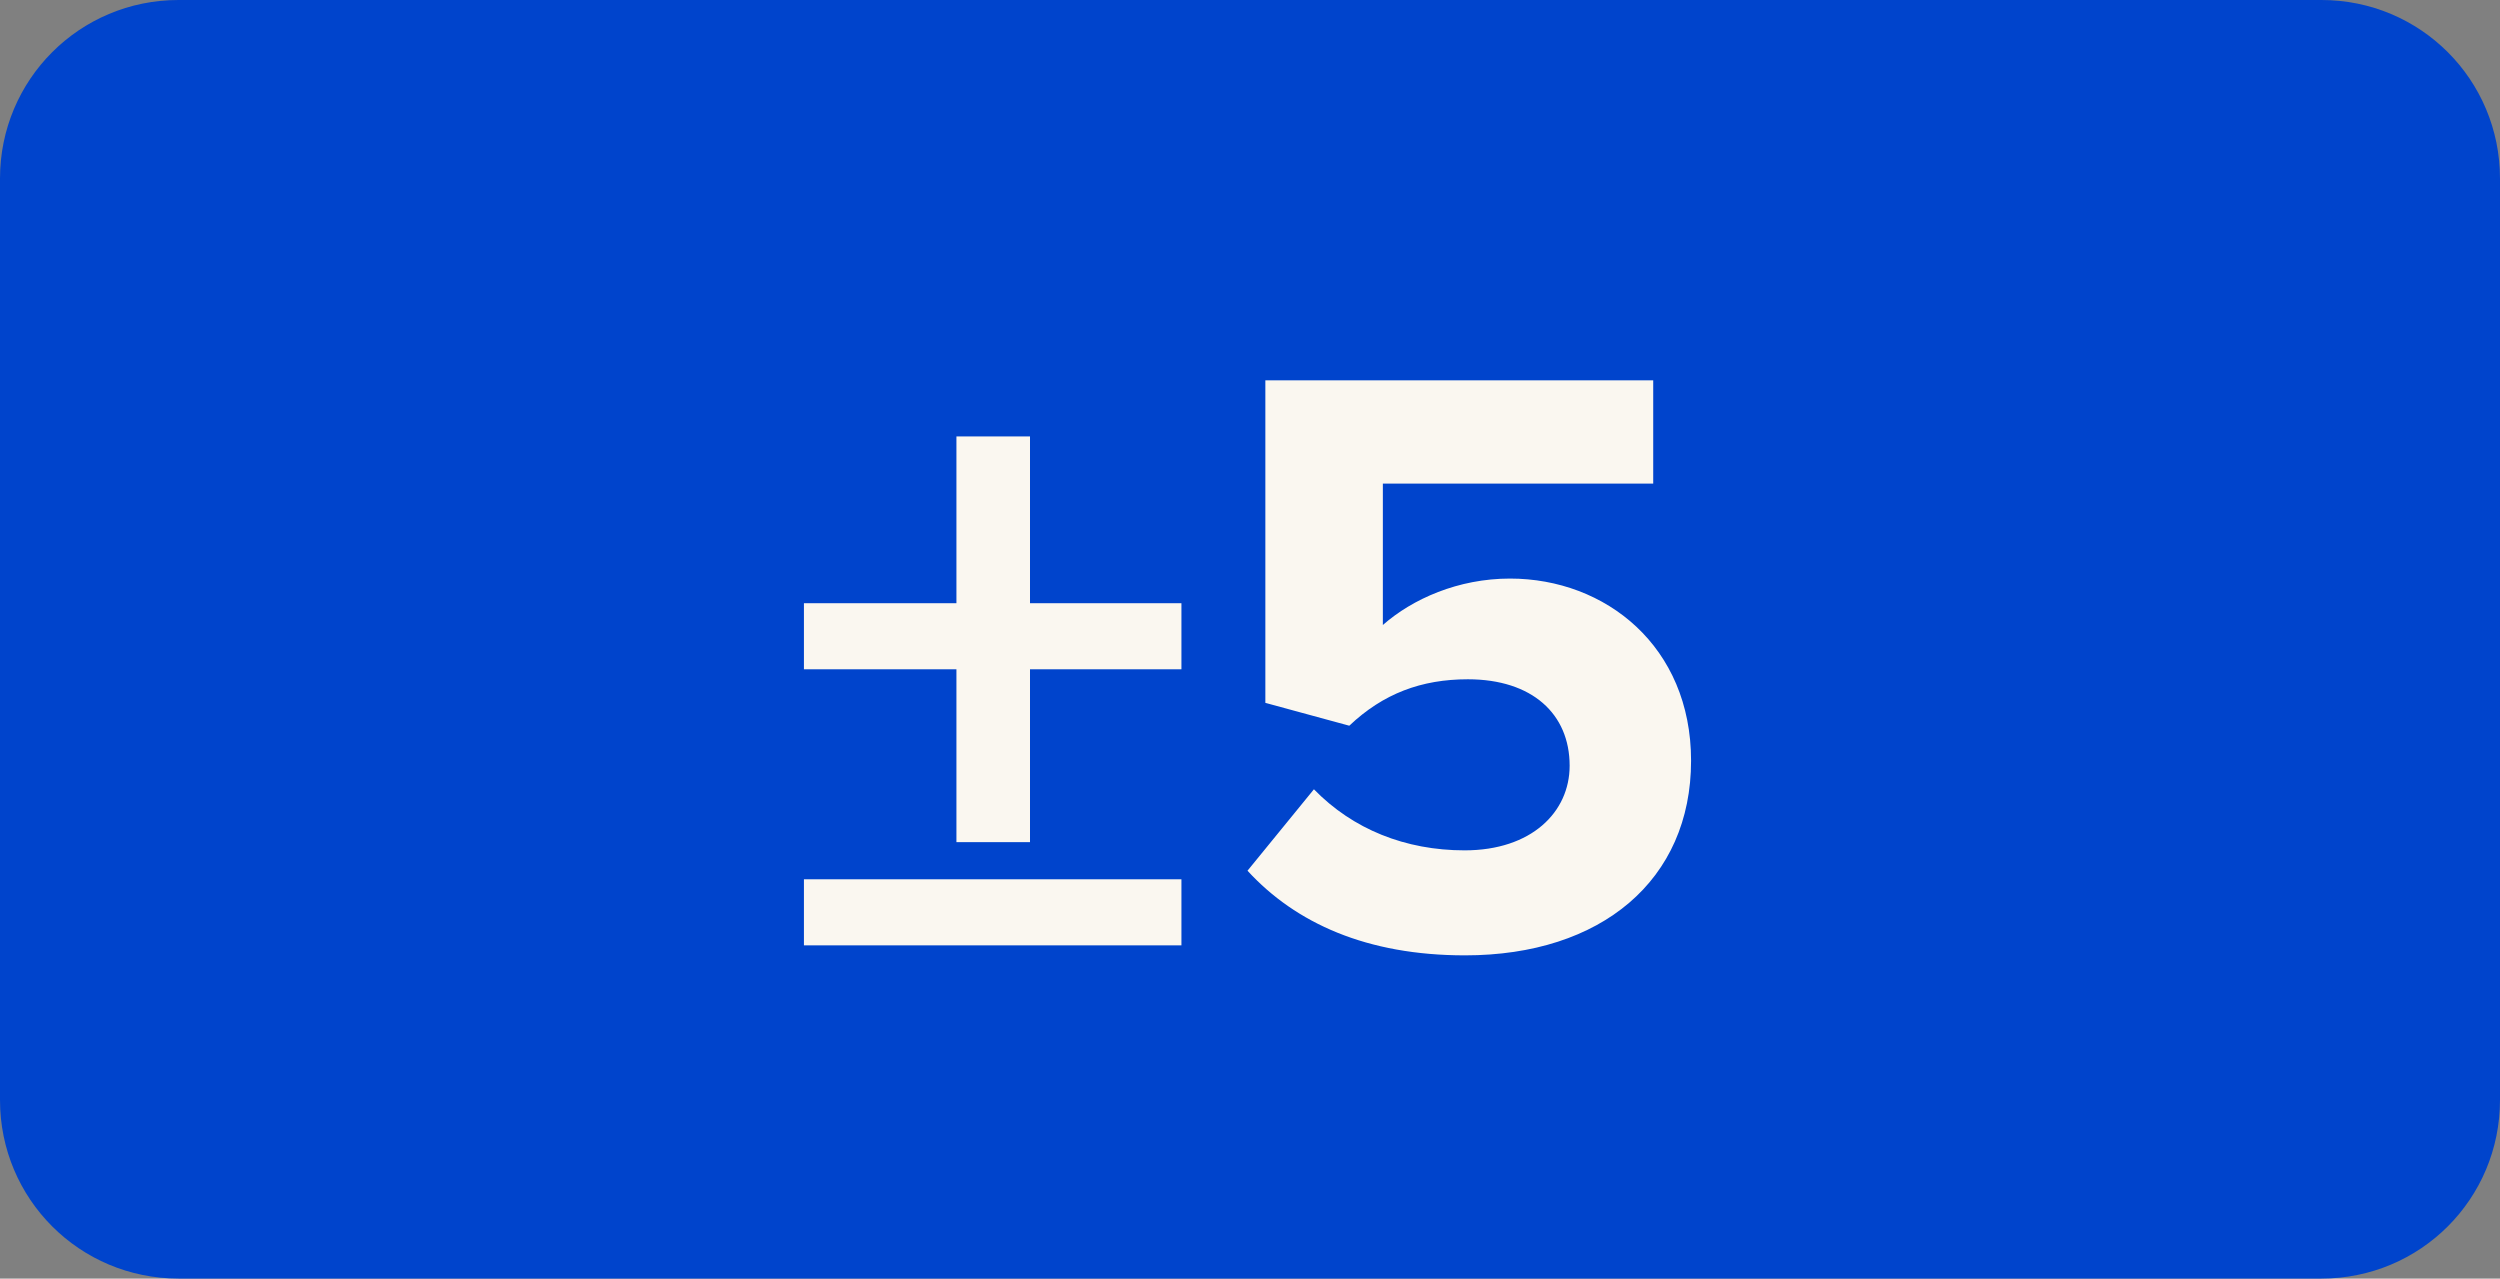 <?xml version="1.0" encoding="UTF-8" standalone="no"?>
<svg
   xmlns:dc="http://purl.org/dc/elements/1.1/"
   xmlns:cc="http://creativecommons.org/ns#"
   xmlns:rdf="http://www.w3.org/1999/02/22-rdf-syntax-ns#"
   xmlns:svg="http://www.w3.org/2000/svg"
   xmlns="http://www.w3.org/2000/svg"
   id="svg8"
   viewBox="0 0 7.000 3.580"
   height="3.580mm"
   width="7.000mm"
   version="1.1">
  <rect x="0" y="0" width="7.000" height="3.580" fill="#808080" stroke="none"/>
  <defs
     id="defs12" />
  <g
     id="g6"
     transform="translate(3.5,1.79)">
    <path
       id="rect2"
       d="m -3,-1.79 h 6 c 0.277,0 0.5,0.223 0.5,0.5 v 2.58 c 0,0.277 -0.223,0.5 -0.5,0.5 h -6 c -0.277,0 -0.5,-0.223 -0.5,-0.5 v -2.58 c 0,-0.277 0.223,-0.5 0.5,-0.5 z"
       style="fill:#0044cc;stroke:none" />
    <g
       id="text4"
       style="font-weight:bold;font-size:2.371px;font-family:'Proxima Nova';dominant-baseline:middle;text-anchor:middle;fill:#faf7f0"
       aria-label="±5">
      <path
         id="path17"
         style="font-weight:bold;font-size:2.371px;font-family:'Proxima Nova';dominant-baseline:middle;text-anchor:middle;fill:#faf7f0"
         d="m -0.616,0.084 h 0.424 v -0.185 h -0.424 v -0.467 h -0.206 v 0.467 H -1.249 v 0.185 h 0.427 v 0.484 h 0.206 z M -1.249,0.857 h 1.057 v -0.185 h -1.057 z" />
      <path
         id="path19"
         style="font-weight:bold;font-size:2.371px;font-family:'Proxima Nova';dominant-baseline:middle;text-anchor:middle;fill:#faf7f0"
         d="m -0.007,0.648 c 0.135,0.147 0.334,0.237 0.609,0.237 0.382,0 0.633,-0.211 0.633,-0.545 0,-0.32 -0.239,-0.51 -0.507,-0.51 -0.145,0 -0.273,0.057 -0.356,0.13 V -0.436 H 1.129 v -0.289 H 0.043 v 0.903 l 0.235,0.064 c 0.095,-0.09 0.202,-0.13 0.332,-0.13 0.18,0 0.285,0.097 0.285,0.242 0,0.13 -0.107,0.237 -0.294,0.237 -0.166,0 -0.313,-0.059 -0.422,-0.171 z" />
    </g>
  </g>
</svg>
